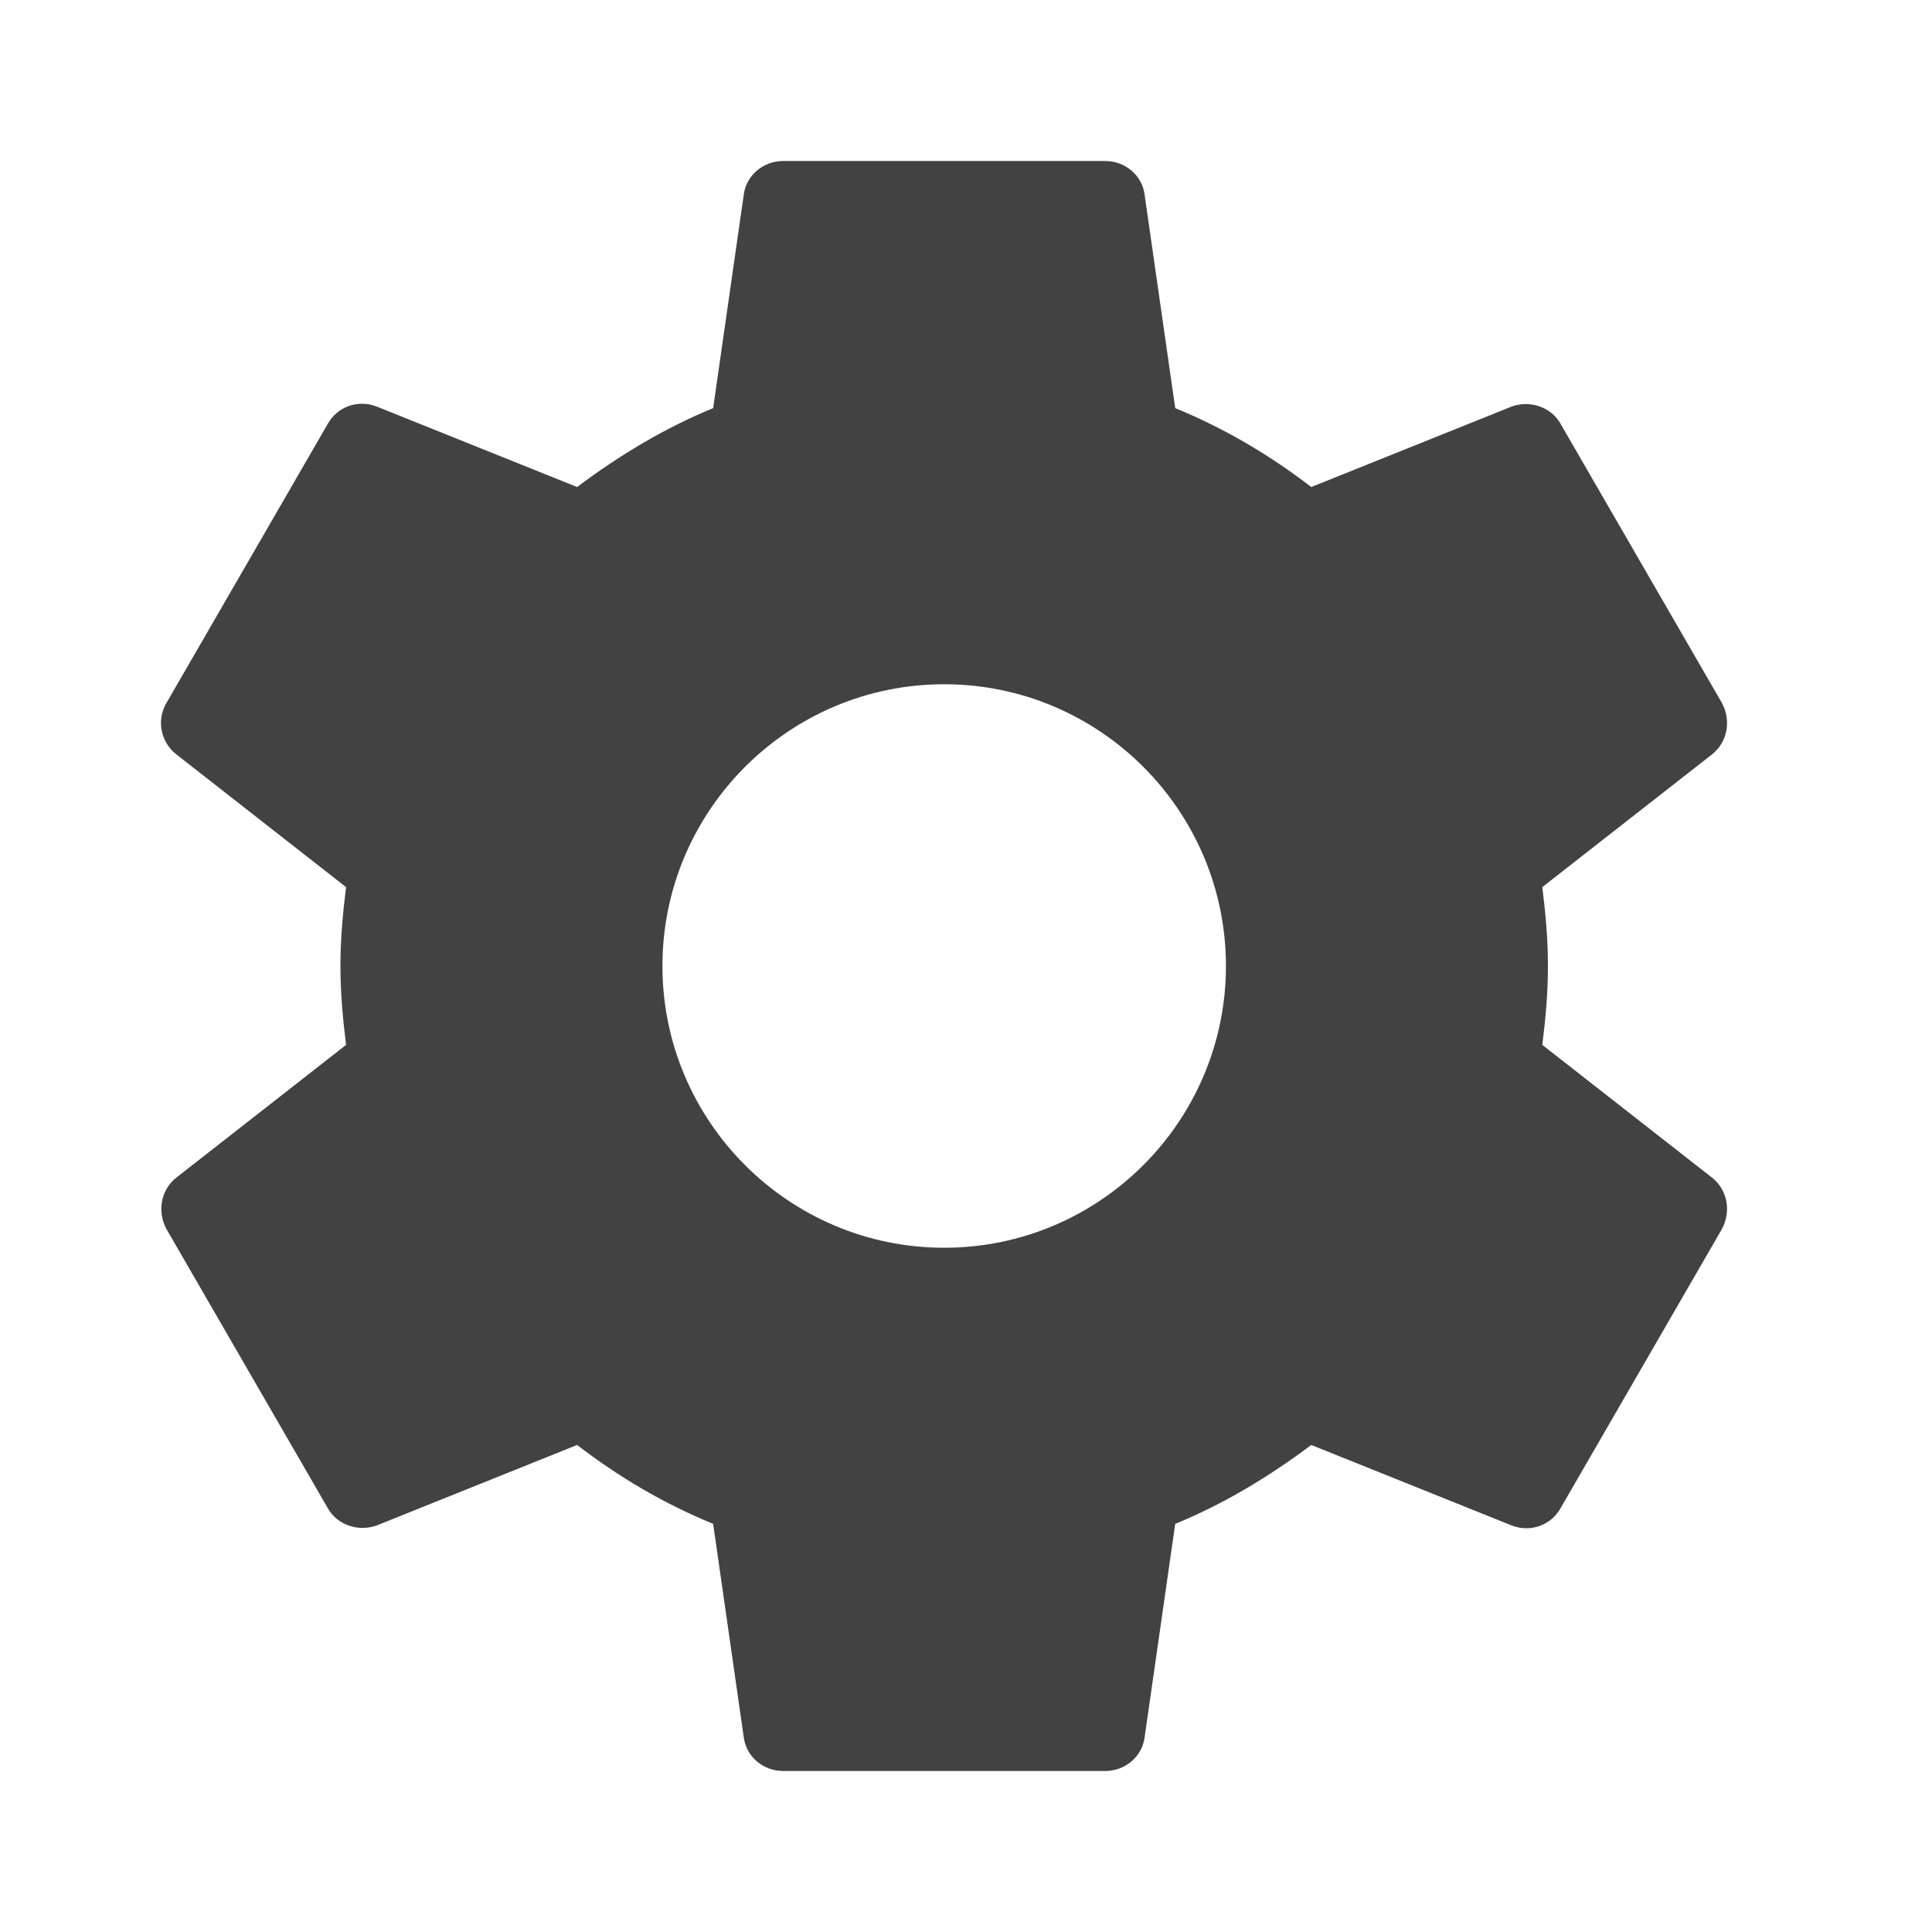 <?xml version="1.0" encoding="UTF-8" standalone="no"?>
<svg width="24px" height="24px" viewBox="0 0 24 24" version="1.1" xmlns="http://www.w3.org/2000/svg" xmlns:xlink="http://www.w3.org/1999/xlink">
    <!-- Generator: Sketch 49.2 (51160) - http://www.bohemiancoding.com/sketch -->
    <title>Material/Icons black/settings</title>
    <desc>Created with Sketch.</desc>
    <defs></defs>
    <g id="Material/Icons-black/settings" stroke="none" stroke-width="1" fill="none" fill-rule="evenodd">
        <path d="M19.159,12.98 C19.199,12.66 19.229,12.34 19.229,12 C19.229,11.66 19.199,11.34 19.159,11.02 L21.269,9.37 C21.459,9.22 21.509,8.95 21.389,8.73 L19.389,5.27 C19.269,5.05 18.999,4.97 18.779,5.05 L16.289,6.05 C15.769,5.65 15.209,5.32 14.599,5.07 L14.219,2.42 C14.189,2.18 13.979,2 13.729,2 L9.729,2 C9.479,2 9.269,2.18 9.239,2.42 L8.859,5.07 C8.249,5.32 7.689,5.66 7.169,6.05 L4.679,5.05 C4.449,4.96 4.189,5.05 4.069,5.27 L2.069,8.73 C1.939,8.95 1.999,9.22 2.189,9.37 L4.299,11.02 C4.259,11.34 4.229,11.67 4.229,12 C4.229,12.33 4.259,12.66 4.299,12.98 L2.189,14.63 C1.999,14.78 1.949,15.05 2.069,15.27 L4.069,18.73 C4.189,18.95 4.459,19.03 4.679,18.95 L7.169,17.95 C7.689,18.35 8.249,18.68 8.859,18.93 L9.239,21.58 C9.269,21.82 9.479,22 9.729,22 L13.729,22 C13.979,22 14.189,21.82 14.219,21.58 L14.599,18.93 C15.209,18.68 15.769,18.34 16.289,17.95 L18.779,18.95 C19.009,19.04 19.269,18.95 19.389,18.73 L21.389,15.27 C21.509,15.05 21.459,14.78 21.269,14.63 L19.159,12.98 Z M11.729,15.5 C9.799,15.5 8.229,13.93 8.229,12 C8.229,10.07 9.799,8.5 11.729,8.5 C13.659,8.5 15.229,10.07 15.229,12 C15.229,13.93 13.659,15.5 11.729,15.5 Z" id="Shape" fill="#424242" fill-rule="nonzero"></path>
    </g>
</svg>